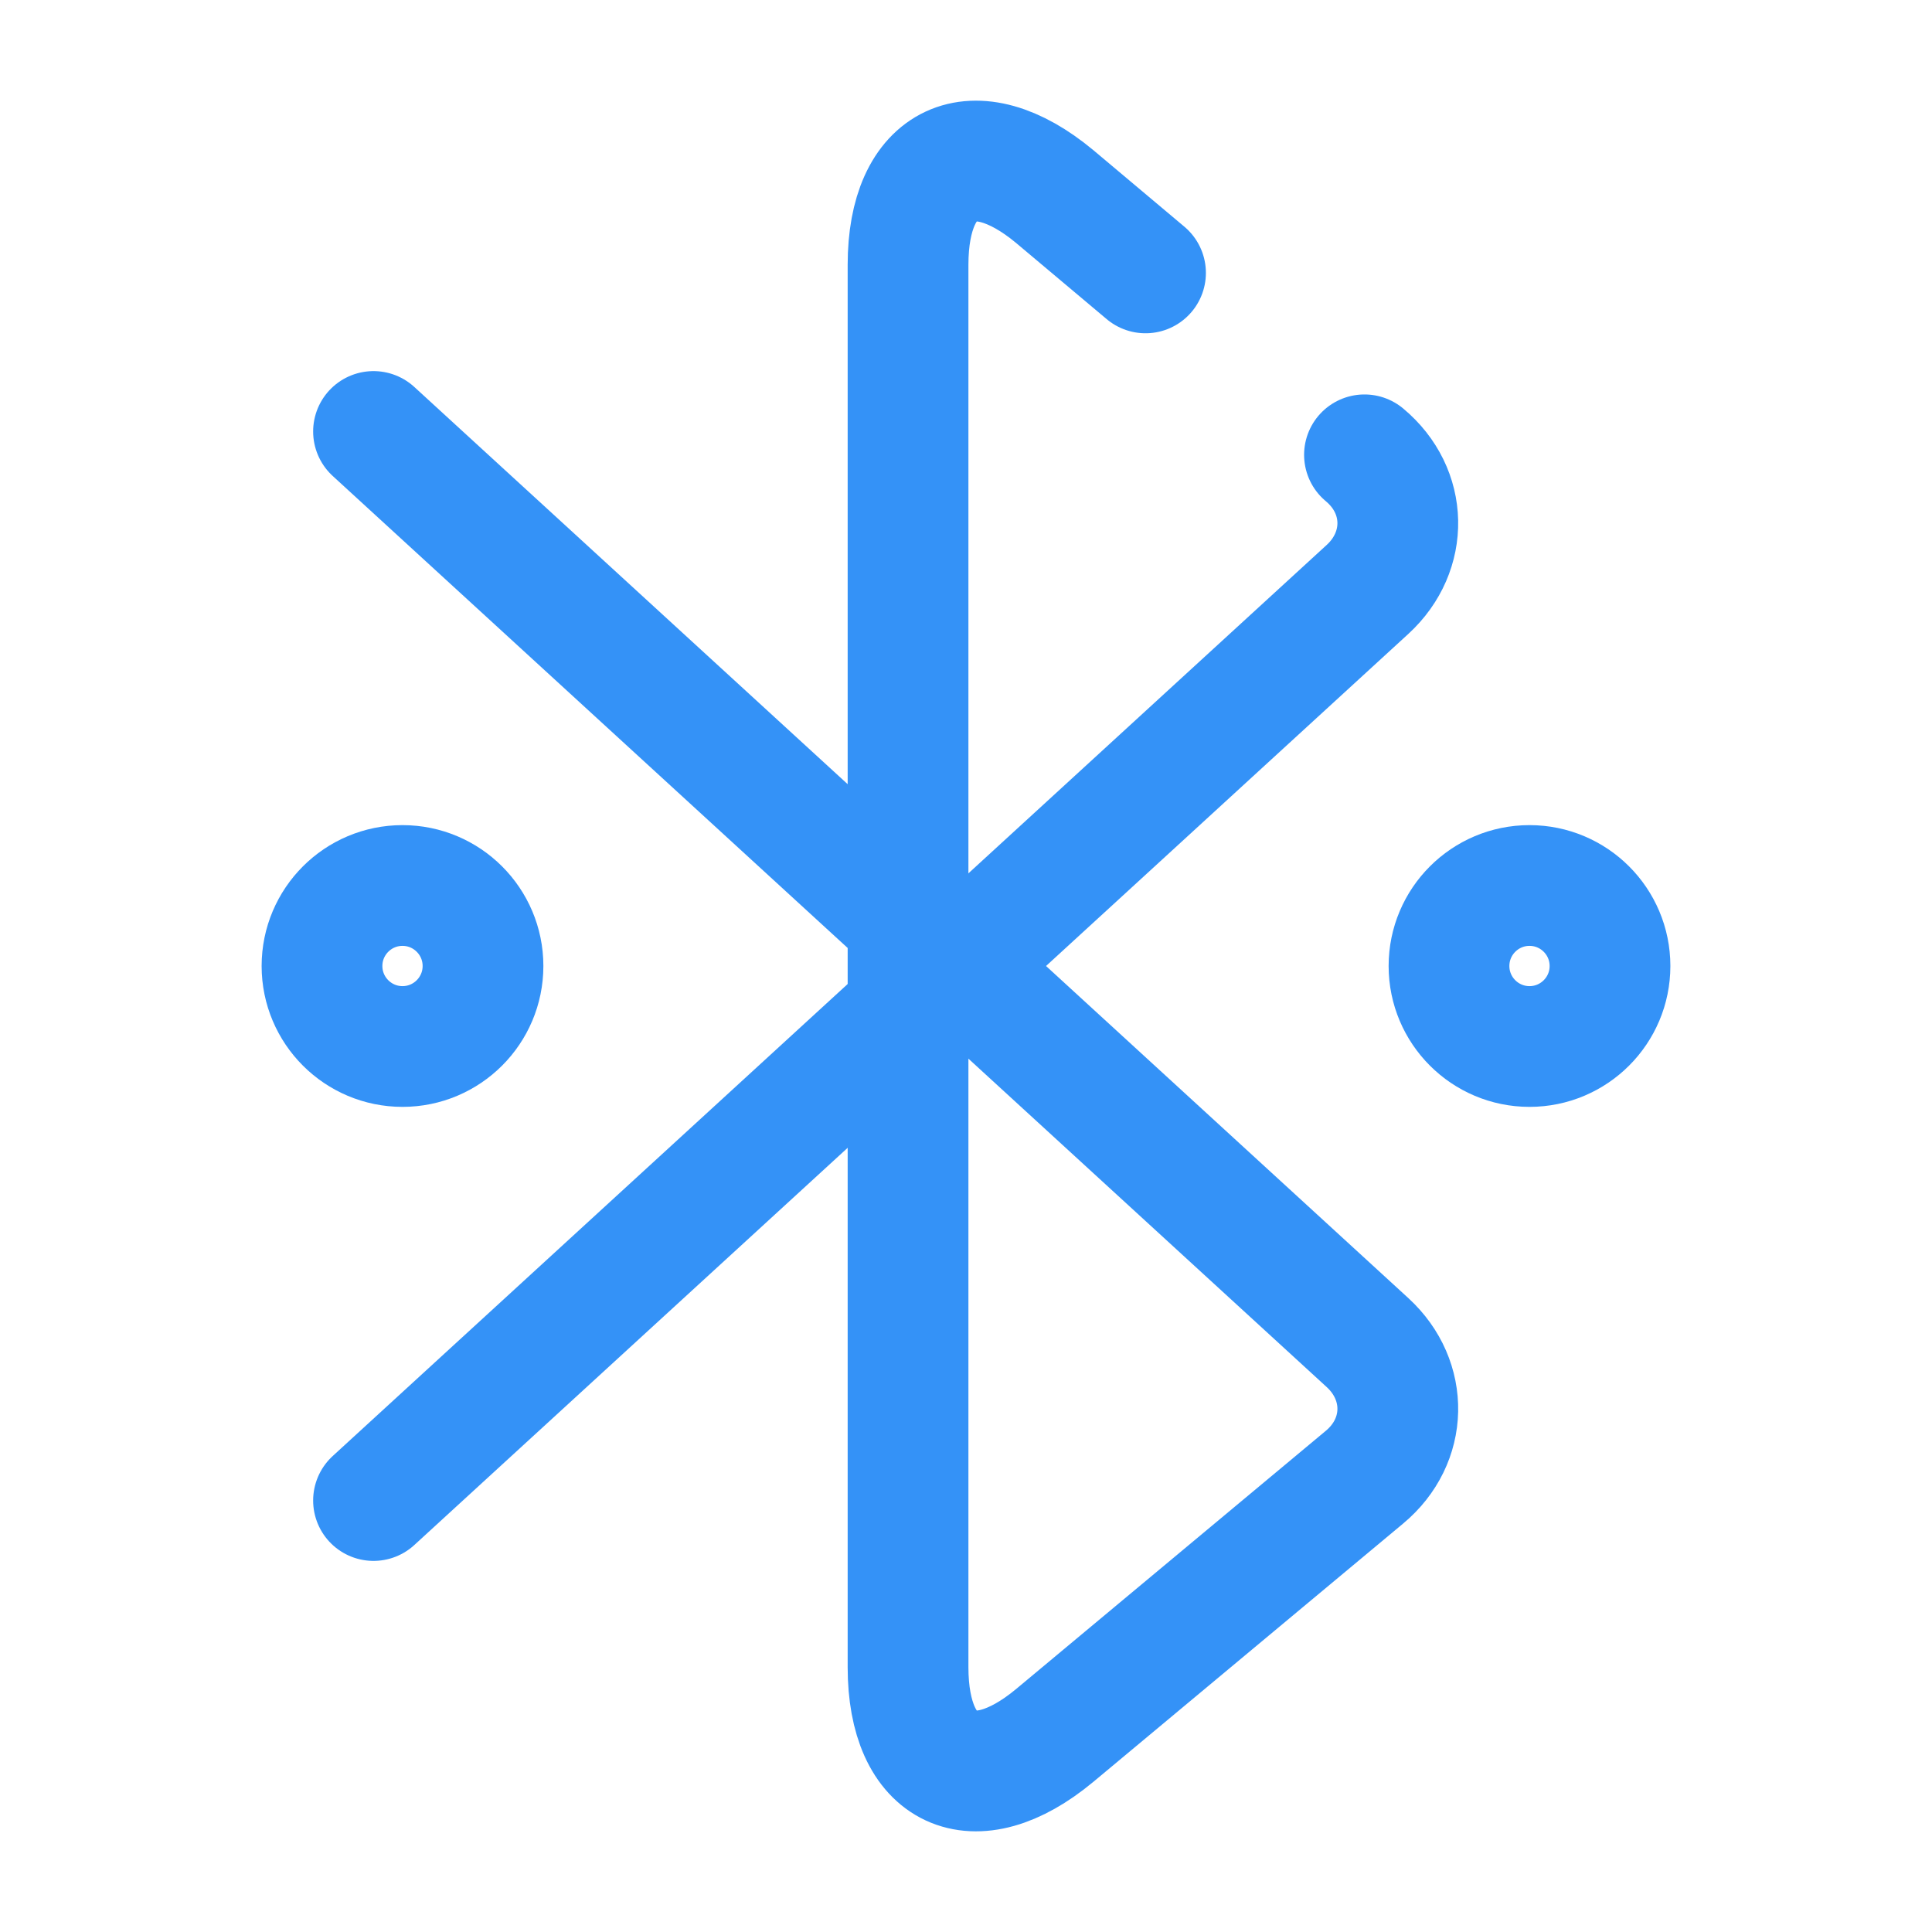 <svg width="24" height="24" viewBox="0 0 24 24" fill="none" xmlns="http://www.w3.org/2000/svg">
<path d="M14.23 3.39L13.1 2.44C12.1 1.61 11.28 1.99 11.28 3.29V20.71C11.28 22.01 12.1 22.39 13.1 21.56L16.95 18.35C17.49 17.9 17.5 17.15 16.99 16.68L4.64 5.36" stroke="#3492F7" stroke-width="1.5" stroke-miterlimit="10" stroke-linecap="round" stroke-linejoin="round"/>
<path d="M4.64 18.64L16.99 7.32C17.5 6.85 17.49 6.1 16.95 5.65" stroke="#3492F7" stroke-width="1.5" stroke-miterlimit="10" stroke-linecap="round" stroke-linejoin="round"/>
<path d="M5 13C5.552 13 6 12.552 6 12C6 11.448 5.552 11 5 11C4.448 11 4 11.448 4 12C4 12.552 4.448 13 5 13Z" stroke="#3492F7" stroke-width="1.5" stroke-miterlimit="10" stroke-linecap="round" stroke-linejoin="round"/>
<path d="M19 13C19.552 13 20 12.552 20 12C20 11.448 19.552 11 19 11C18.448 11 18 11.448 18 12C18 12.552 18.448 13 19 13Z" stroke="#3492F7" stroke-width="1.5" stroke-miterlimit="10" stroke-linecap="round" stroke-linejoin="round"/>
</svg>
